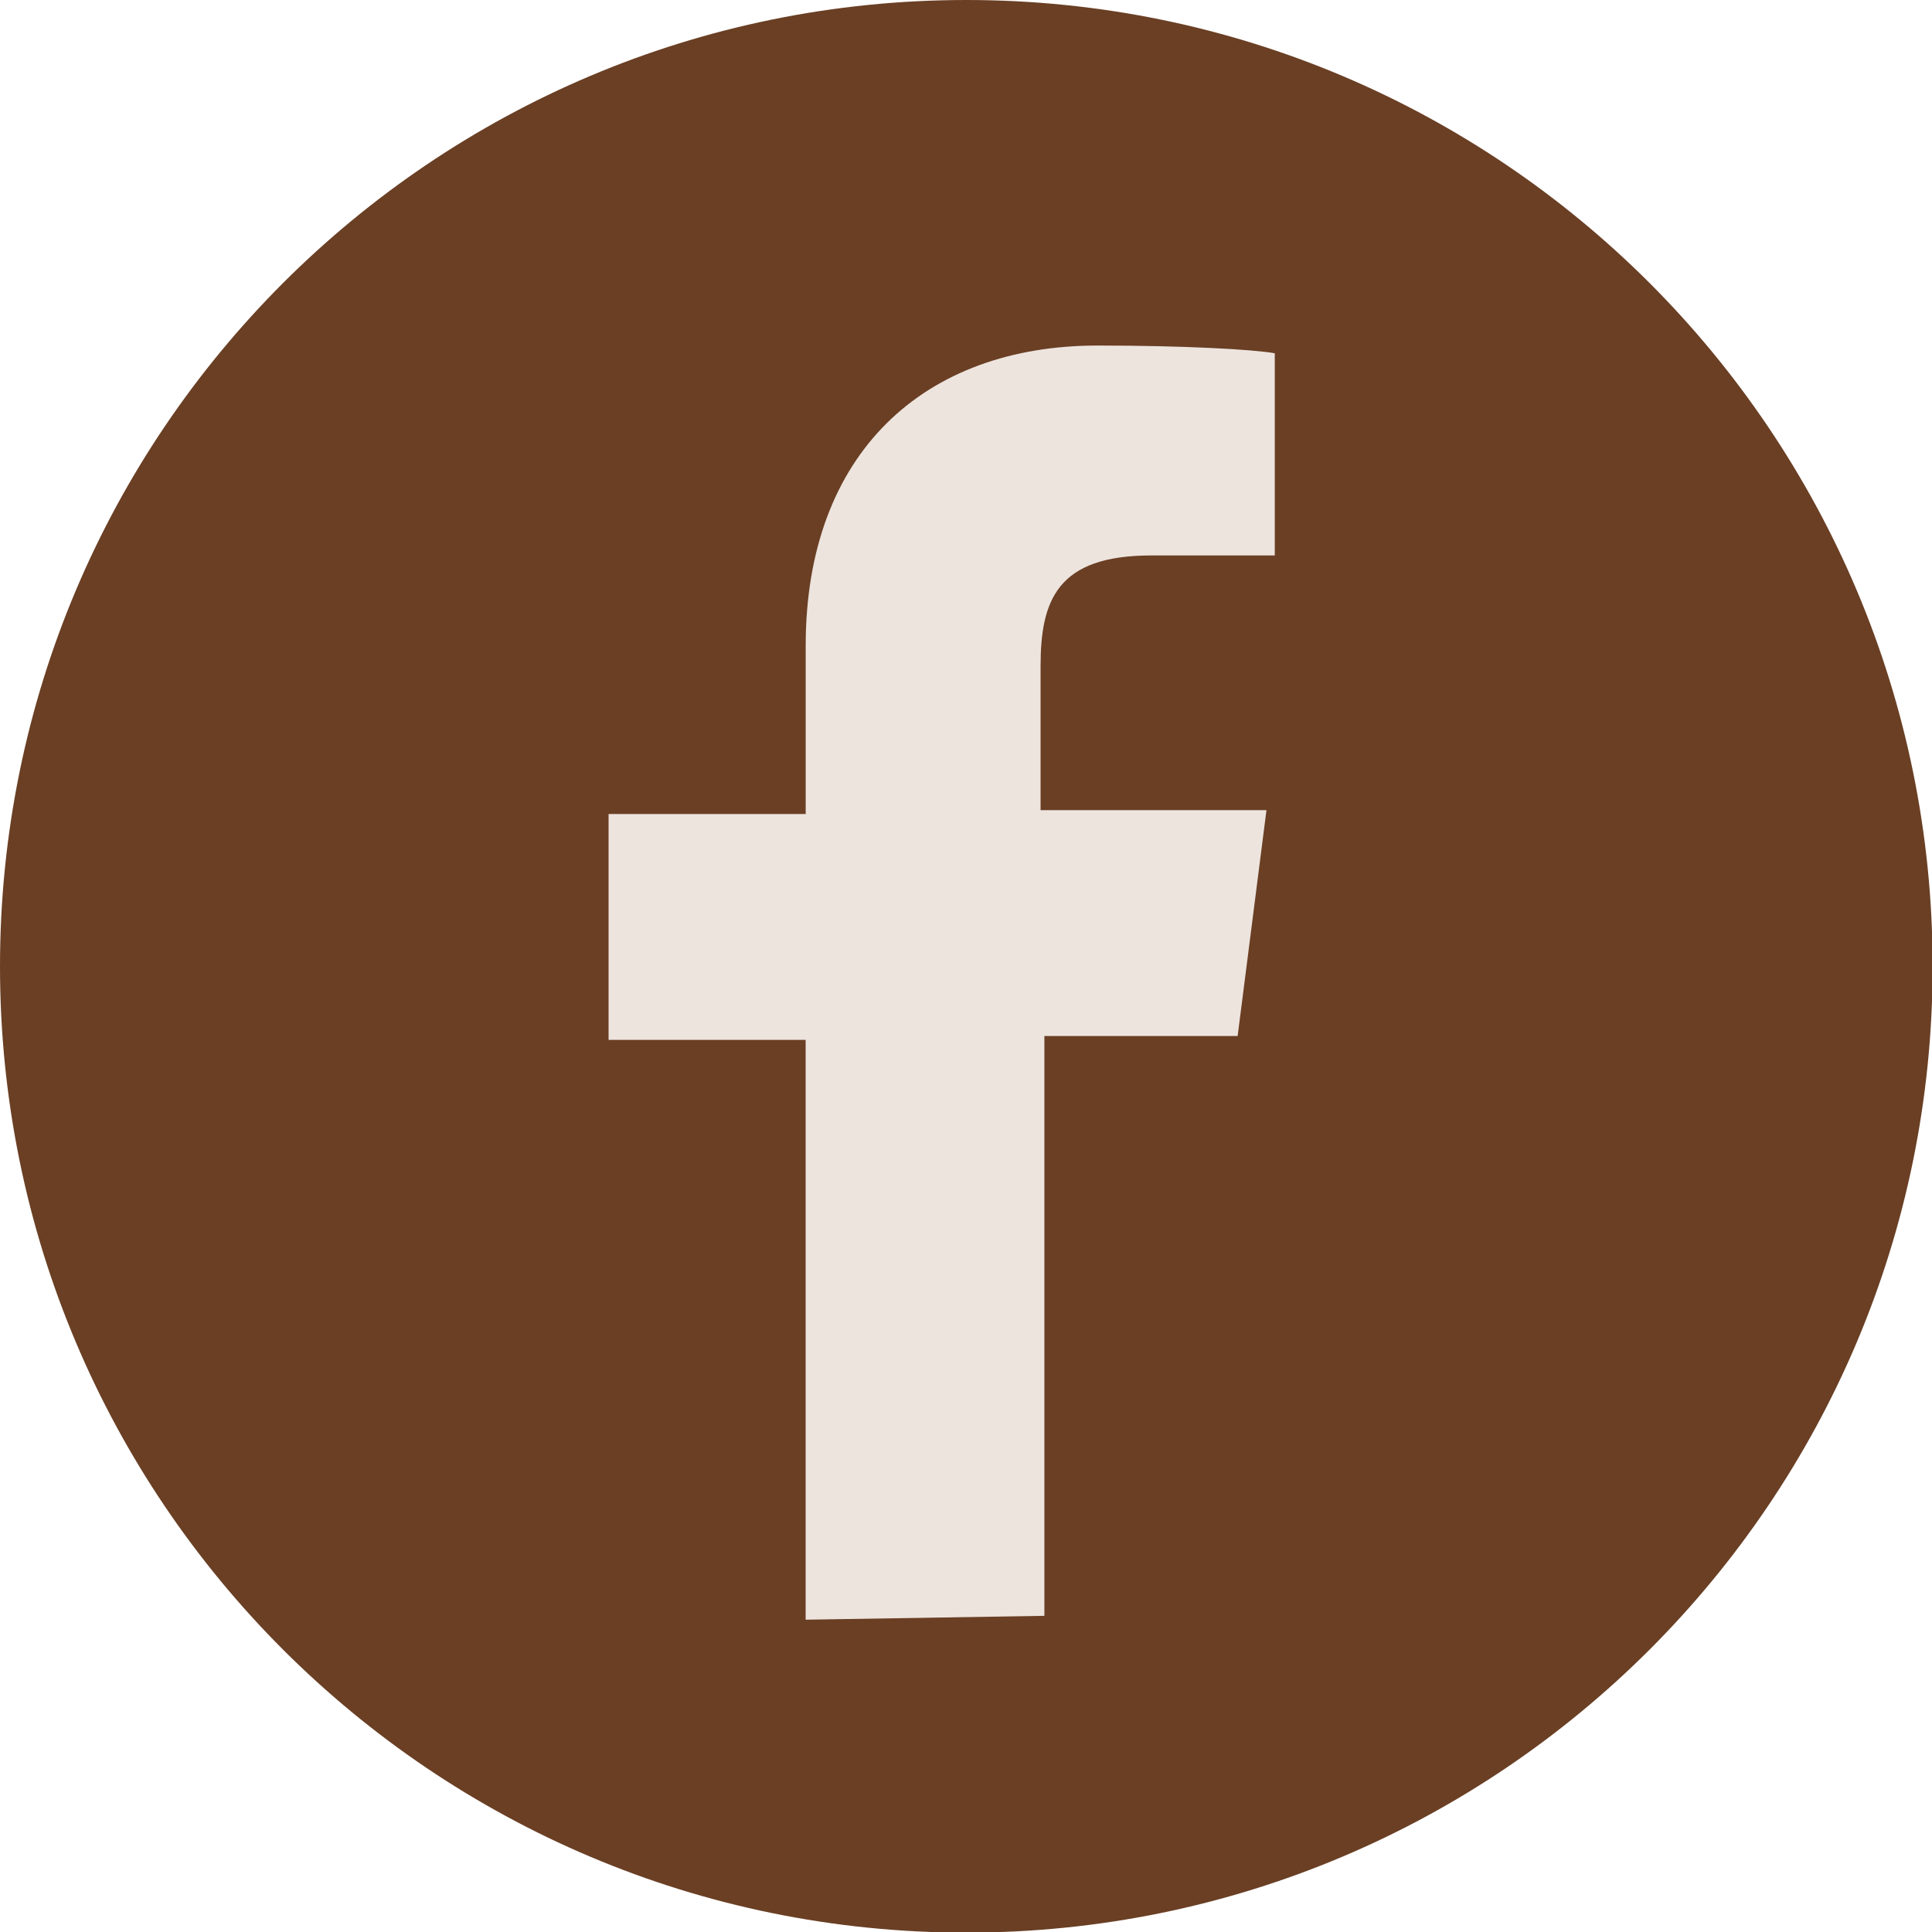 <svg width="40" height="40" fill="none" xmlns="http://www.w3.org/2000/svg"><g clip-path="url(#clip0)"><path d="M20.007 40.013c11.049 0 20.006-8.957 20.006-20.006C40.013 8.957 31.056 0 20.007 0 8.957 0 0 8.957 0 20.007c0 11.049 8.957 20.006 20.007 20.006z" fill="#6A3F24"/><path d="M21.623 33.455V21.45h4.001l.597-4.677h-4.677v-2.981c0-1.365.344-2.292 2.292-2.292h2.557V7.314c-.438-.08-1.882-.16-3.67-.16-3.578 0-6.042 2.213-6.042 6.215v3.484H12.6v4.677h4.08v12.004l4.942-.08z" fill="#EDE4DE"/></g><defs><clipPath id="clip0"><path fill="#fff" d="M0 0h40v40H0z"/></clipPath></defs></svg>